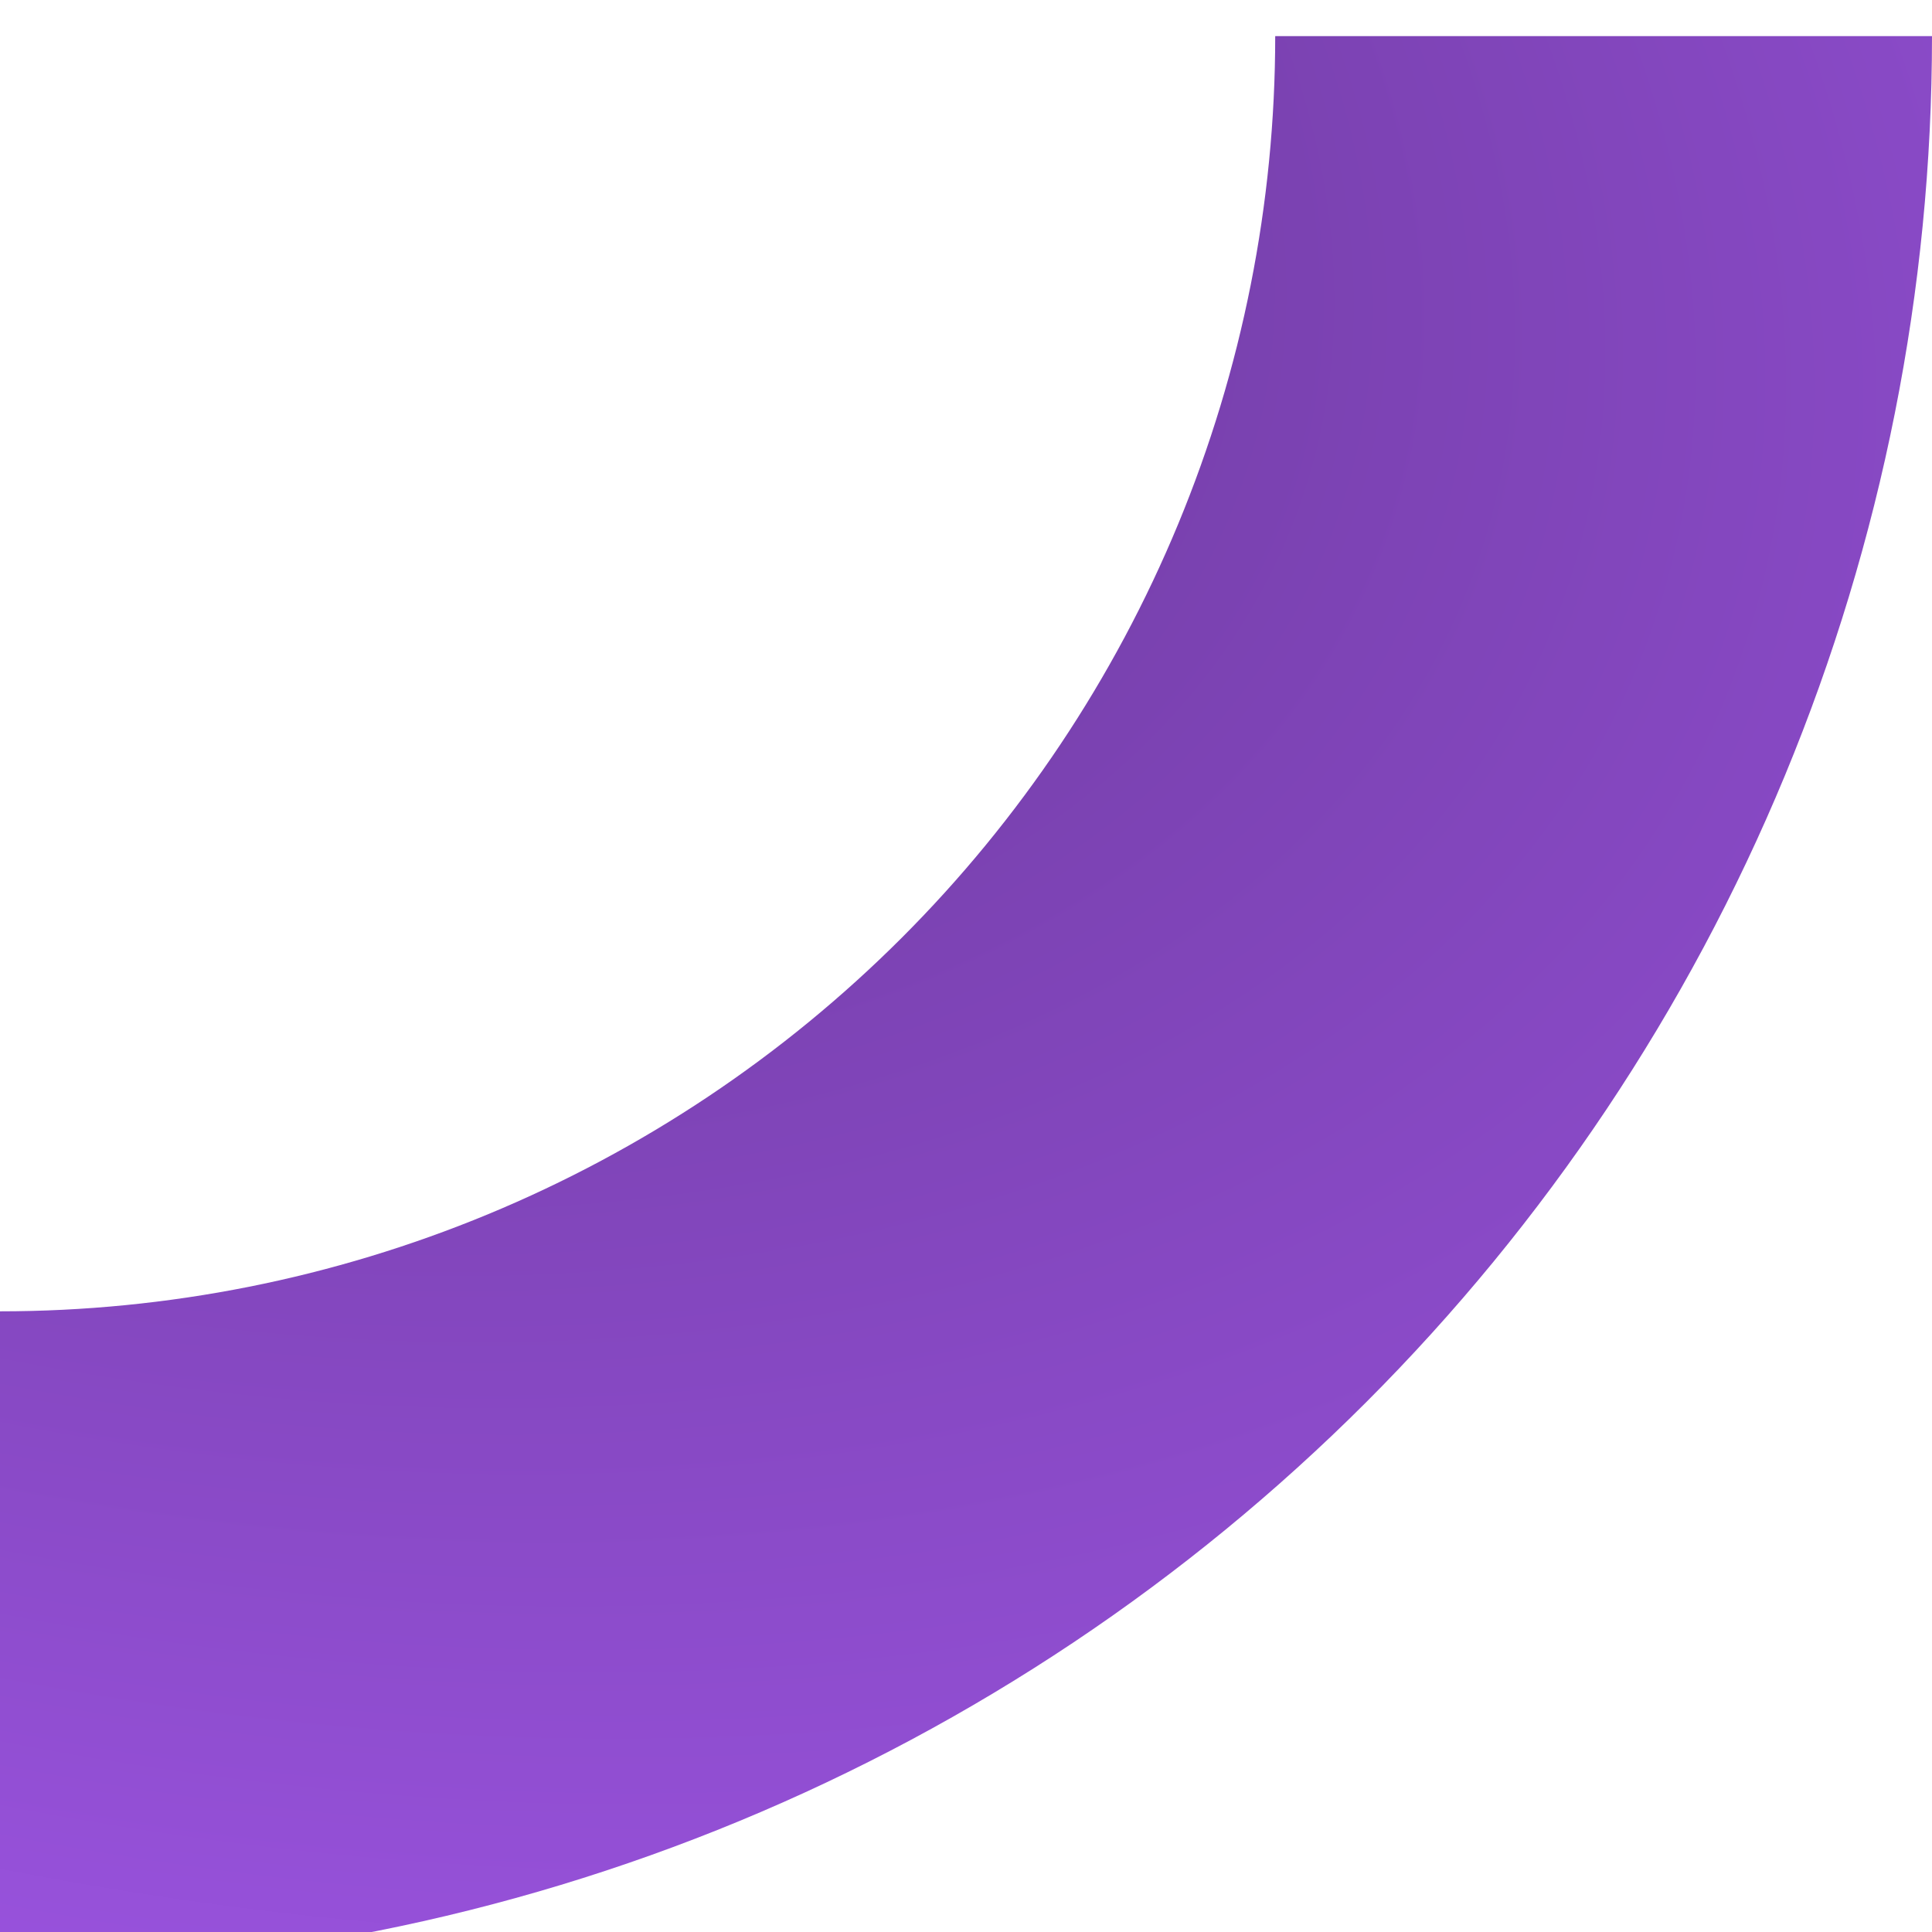 <svg width="214" height="214" viewBox="0 0 214 214" fill="none" xmlns="http://www.w3.org/2000/svg">
<g filter="url(#filter0_i_1238_431)">
<path d="M1.52588e-05 214C28.103 214 55.931 208.465 81.894 197.71C107.858 186.956 131.449 171.193 151.321 151.321C171.193 131.449 186.956 107.858 197.71 81.894C208.465 55.931 214 28.103 214 -1.52588e-05H141.25C141.25 18.549 137.596 36.917 130.498 54.054C123.399 71.191 112.995 86.762 99.879 99.879C86.762 112.995 71.191 123.399 54.054 130.498C36.917 137.596 18.549 141.25 0 141.25L1.52588e-05 214Z" fill="url(#paint0_diamond_1238_431)"/>
</g>
<defs>
<filter id="filter0_i_1238_431" x="0" y="0" width="214" height="218" filterUnits="userSpaceOnUse" color-interpolation-filters="sRGB">
<feFlood flood-opacity="0" result="BackgroundImageFix"/>
<feBlend mode="normal" in="SourceGraphic" in2="BackgroundImageFix" result="shape"/>
<feColorMatrix in="SourceAlpha" type="matrix" values="0 0 0 0 0 0 0 0 0 0 0 0 0 0 0 0 0 0 127 0" result="hardAlpha"/>
<feOffset dy="4"/>
<feGaussianBlur stdDeviation="2"/>
<feComposite in2="hardAlpha" operator="arithmetic" k2="-1" k3="1"/>
<feColorMatrix type="matrix" values="0 0 0 0 0 0 0 0 0 0 0 0 0 0 0 0 0 0 0.25 0"/>
<feBlend mode="normal" in2="shape" result="effect1_innerShadow_1238_431"/>
</filter>
<radialGradient id="paint0_diamond_1238_431" cx="0" cy="0" r="1" gradientUnits="userSpaceOnUse" gradientTransform="translate(1.564 6.99046e-05) rotate(22.695) scale(391.523 257.287)">
<stop stop-color="#61348C"/>
<stop offset="1" stop-color="#A75AF2"/>
</radialGradient>
</defs>
</svg>
